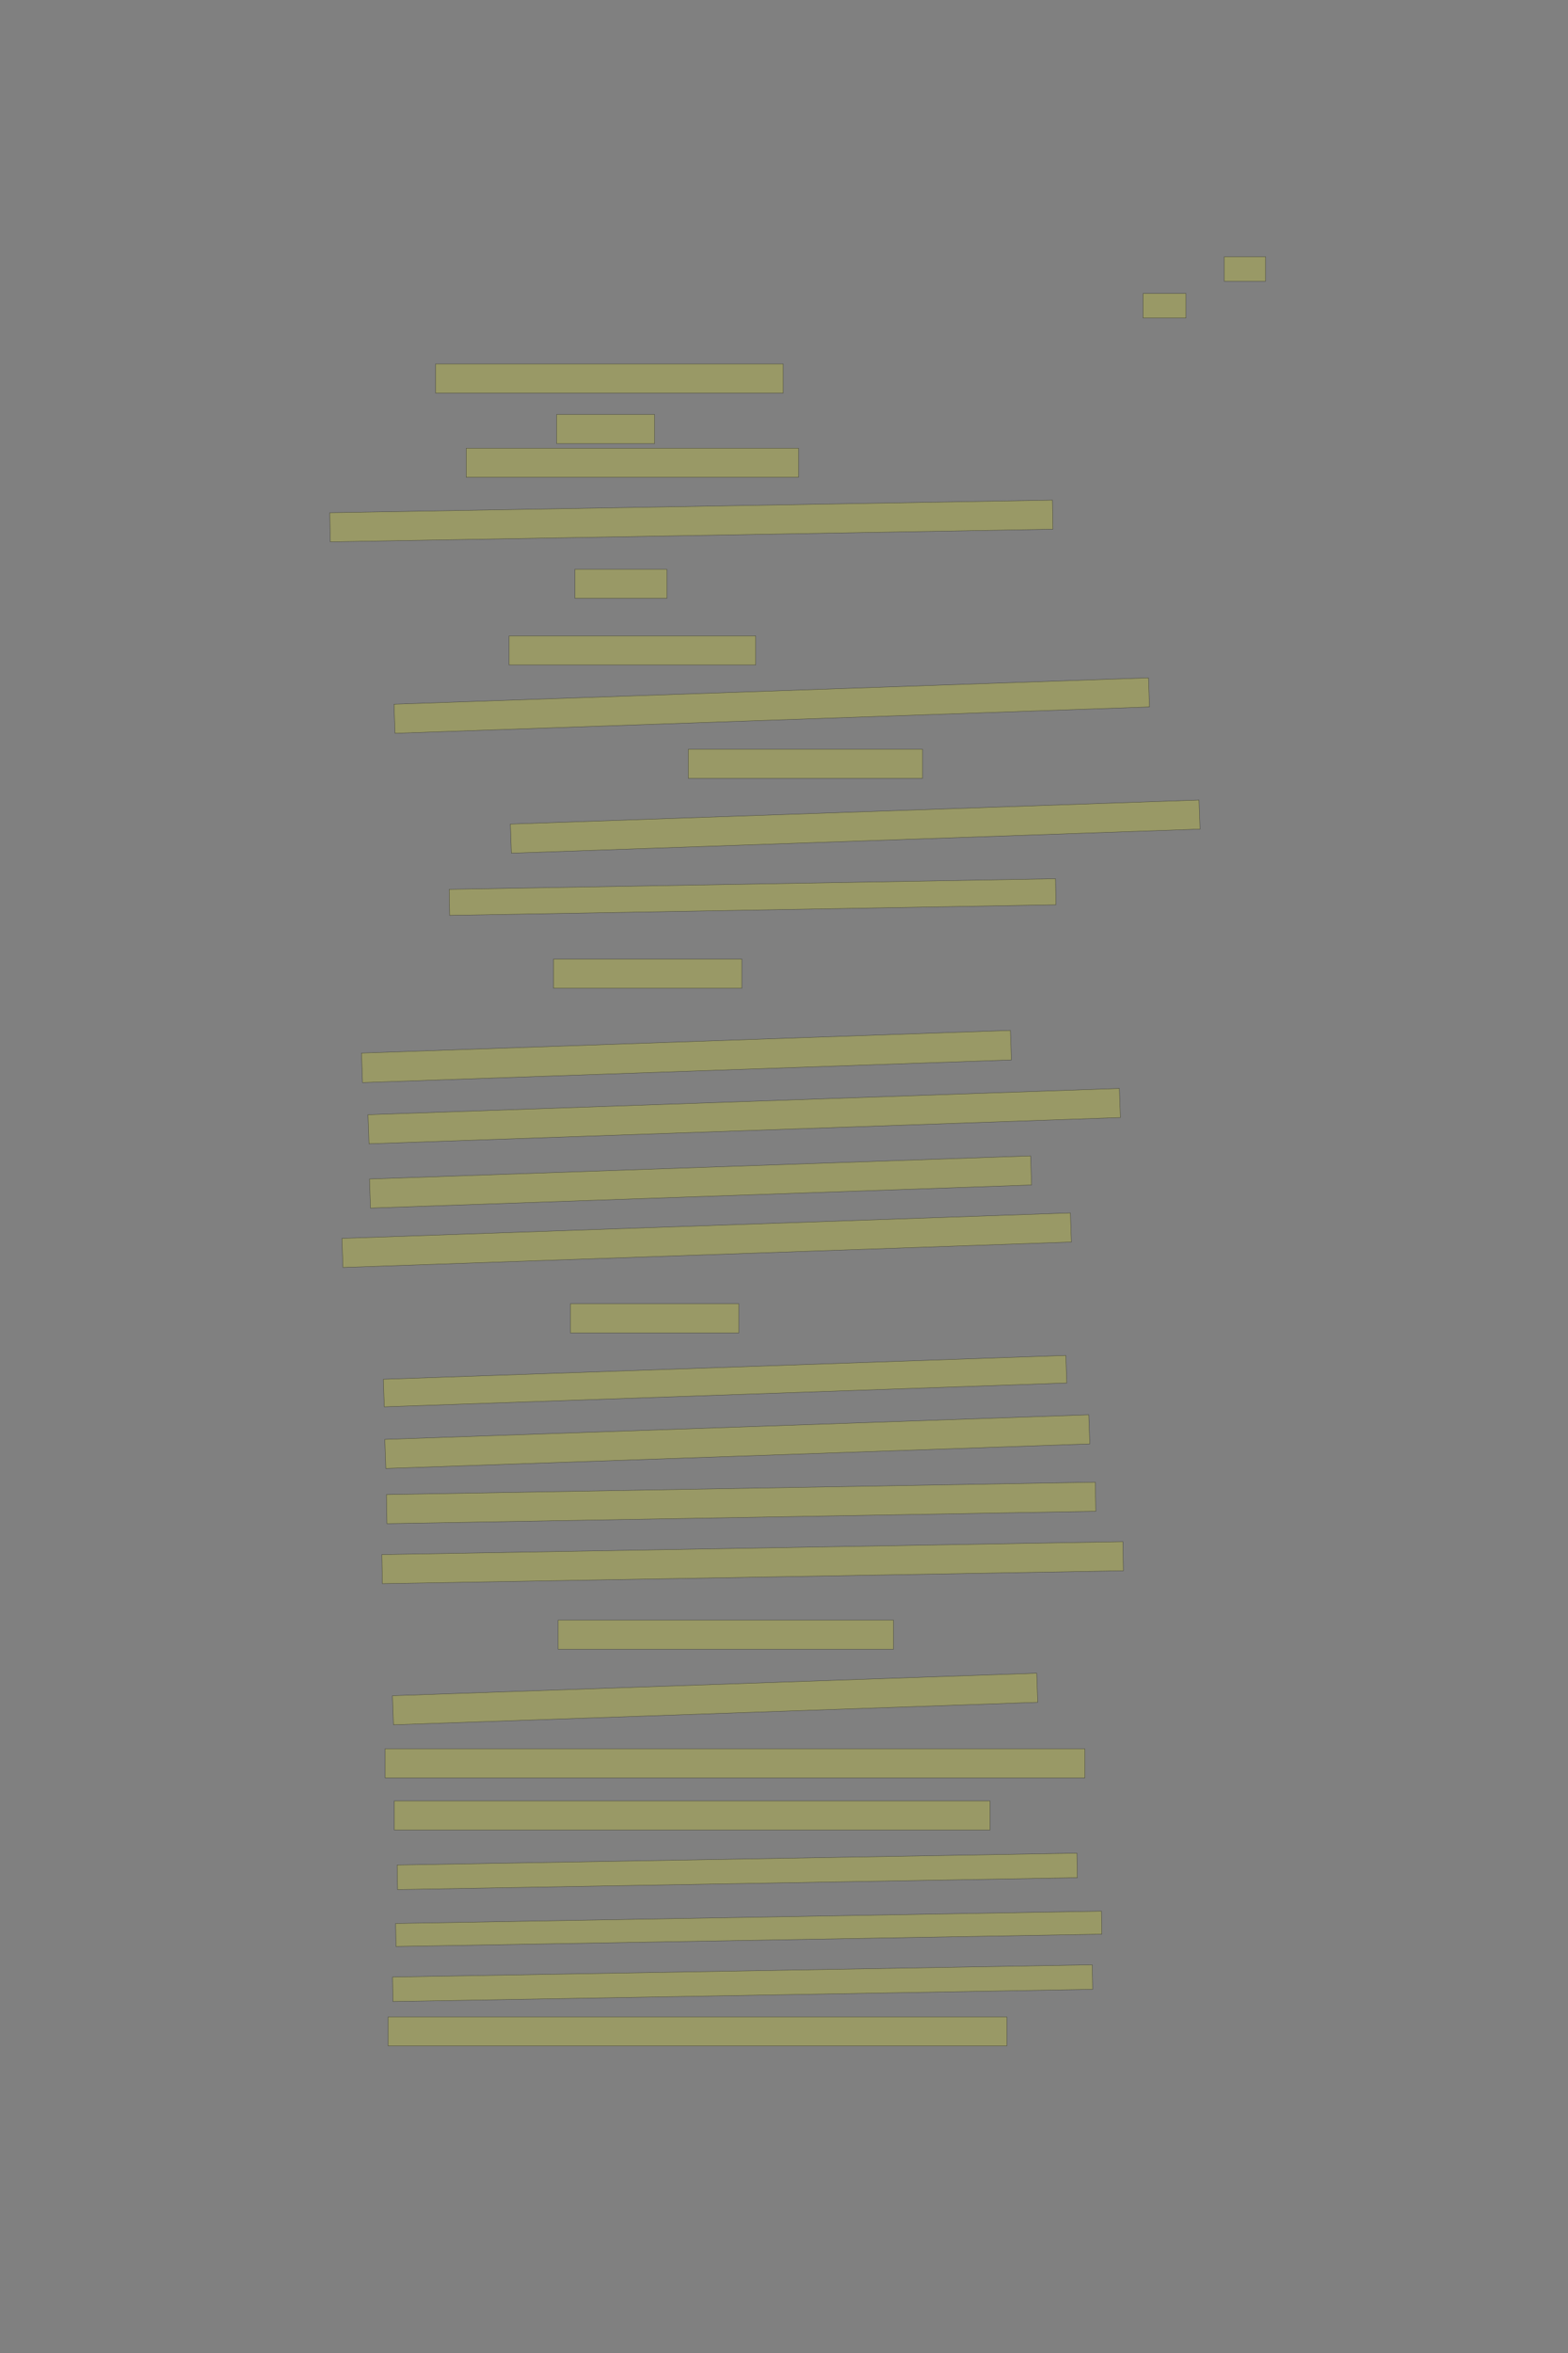 <?xml version="1.0" encoding="UTF-8" standalone="no"?><svg xmlns="http://www.w3.org/2000/svg" xmlns:xlink="http://www.w3.org/1999/xlink" height="6144" width="4096">
 <rect width="100%" height="100%" fill="#808080" stroke="none"/>
 <g>
  <title>Layer 1</title>
  <rect class=" imageannotationLine imageannotationLinked" fill="#FFFF00" fill-opacity="0.2" height="64" id="svg_2" stroke="#000000" stroke-opacity="0.5" width="108" x="3198" xlink:href="#la" y="670.333"/>
  <rect class=" imageannotationLine imageannotationLinked" fill="#FFFF00" fill-opacity="0.2" height="64" id="svg_4" stroke="#000000" stroke-opacity="0.5" width="112" x="2986" xlink:href="#lb" y="766.333"/>
  <rect class=" imageannotationLine imageannotationLinked" fill="#FFFF00" fill-opacity="0.2" height="76" id="svg_6" stroke="#000000" stroke-opacity="0.5" width="908" x="1138" xlink:href="#lc" y="950.334"/>
  <rect class=" imageannotationLine imageannotationLinked" fill="#FFFF00" fill-opacity="0.2" height="76" id="svg_8" stroke="#000000" stroke-opacity="0.5" width="256" x="1454" xlink:href="#ld" y="1082.333"/>
  <rect class=" imageannotationLine imageannotationLinked" fill="#FFFF00" fill-opacity="0.2" height="76" id="svg_10" stroke="#000000" stroke-opacity="0.5" width="868" x="1218" xlink:href="#le" y="1170.333"/>
  <rect class=" imageannotationLine imageannotationLinked" fill="#FFFF00" fill-opacity="0.2" height="76" id="svg_12" stroke="#000000" stroke-opacity="0.5" transform="rotate(-1 1806,1360.33) " width="1888" x="862" xlink:href="#lf" y="1322.333"/>
  <rect class=" imageannotationLine imageannotationLinked" fill="#FFFF00" fill-opacity="0.2" height="76" id="svg_14" stroke="#000000" stroke-opacity="0.5" width="240" x="1502" xlink:href="#lg" y="1486.333"/>
  <rect class=" imageannotationLine imageannotationLinked" fill="#FFFF00" fill-opacity="0.2" height="76" id="svg_16" stroke="#000000" stroke-opacity="0.5" width="644" x="1330" xlink:href="#lh" y="1660.333"/>
  <rect class=" imageannotationLine imageannotationLinked" fill="#FFFF00" fill-opacity="0.2" height="76" id="svg_18" stroke="#000000" stroke-opacity="0.5" transform="rotate(-2 2016,1842.33) " width="1972" x="1030" xlink:href="#li" y="1804.333"/>
  <rect class=" imageannotationLine imageannotationLinked" fill="#FFFF00" fill-opacity="0.2" height="76" id="svg_20" stroke="#000000" stroke-opacity="0.5" width="612" x="1798" xlink:href="#lj" y="1956.333"/>
  <rect class=" imageannotationLine imageannotationLinked" fill="#FFFF00" fill-opacity="0.2" height="76" id="svg_22" stroke="#000000" stroke-opacity="0.5" transform="rotate(-2 2234,2158.33) " width="1800" x="1334" xlink:href="#lk" y="2120.333"/>
  <rect class=" imageannotationLine imageannotationLinked" fill="#FFFF00" fill-opacity="0.2" height="68.001" id="svg_24" stroke="#000000" stroke-opacity="0.5" transform="rotate(-1 1965.93,2342.33) " width="1584" x="1173.93" xlink:href="#ll" y="2308.334"/>
  <rect class=" imageannotationLine imageannotationLinked" fill="#FFFF00" fill-opacity="0.2" height="76" id="svg_26" stroke="#000000" stroke-opacity="0.5" width="492" x="1446" xlink:href="#lm" y="2504.333"/>
  <rect class=" imageannotationLine imageannotationLinked" fill="#FFFF00" fill-opacity="0.2" height="77.117" id="svg_28" stroke="#000000" stroke-opacity="0.5" transform="rotate(-2 1793.17,2758.64) " width="1696" x="945.173" xlink:href="#ln" y="2720.083"/>
  <rect class=" imageannotationLine imageannotationLinked" fill="#FFFF00" fill-opacity="0.2" height="76" id="svg_30" stroke="#000000" stroke-opacity="0.5" transform="rotate(-2 1944,2914.33) " width="1964" x="962" xlink:href="#lo" y="2876.333"/>
  <rect class=" imageannotationLine imageannotationLinked" fill="#FFFF00" fill-opacity="0.2" height="76" id="svg_32" stroke="#000000" stroke-opacity="0.5" transform="rotate(-2 1830,3086.33) " width="1728" x="966" xlink:href="#lp" y="3048.333"/>
  <rect class=" imageannotationLine imageannotationLinked" fill="#FFFF00" fill-opacity="0.2" height="76" id="svg_34" stroke="#000000" stroke-opacity="0.5" transform="rotate(-2 1846,3238.33) " width="1904" x="894" xlink:href="#lq" y="3200.333"/>
  <rect class=" imageannotationLine imageannotationLinked" fill="#FFFF00" fill-opacity="0.2" height="76" id="svg_36" stroke="#000000" stroke-opacity="0.5" width="440" x="1490" xlink:href="#lr" y="3404.333"/>
  <rect class=" imageannotationLine imageannotationLinked" fill="#FFFF00" fill-opacity="0.2" height="72" id="svg_38" stroke="#000000" stroke-opacity="0.5" transform="rotate(-2 1894,3606.33) " width="1784" x="1002" xlink:href="#ls" y="3570.333"/>
  <rect class=" imageannotationLine imageannotationLinked" fill="#FFFF00" fill-opacity="0.2" height="76" id="svg_40" stroke="#000000" stroke-opacity="0.5" transform="rotate(-2 1926,3764.33) " width="1840" x="1006" xlink:href="#lt" y="3726.333"/>
  <rect class=" imageannotationLine imageannotationLinked" fill="#FFFF00" fill-opacity="0.2" height="76" id="svg_42" stroke="#000000" stroke-opacity="0.5" transform="rotate(-1 1936,3924.33) " width="1852" x="1010" xlink:href="#lu" y="3886.333"/>
  <rect class=" imageannotationLine imageannotationLinked" fill="#FFFF00" fill-opacity="0.2" height="76" id="svg_44" stroke="#000000" stroke-opacity="0.5" transform="rotate(-1 1966,4080.33) " width="1936" x="998" xlink:href="#lv" y="4042.333"/>
  <rect class=" imageannotationLine imageannotationLinked" fill="#FFFF00" fill-opacity="0.2" height="76" id="svg_46" stroke="#000000" stroke-opacity="0.5" width="876" x="1458" xlink:href="#lw" y="4230.333"/>
  <rect class=" imageannotationLine imageannotationLinked" fill="#FFFF00" fill-opacity="0.2" height="76" id="svg_48" stroke="#000000" stroke-opacity="0.5" transform="rotate(-2 1868,4436.33) " width="1684" x="1026" xlink:href="#lx" y="4398.333"/>
  <rect class=" imageannotationLine imageannotationLinked" fill="#FFFF00" fill-opacity="0.2" height="76" id="svg_50" stroke="#000000" stroke-opacity="0.5" width="1828" x="1006" xlink:href="#ly" y="4566.333"/>
  <rect class=" imageannotationLine imageannotationLinked" fill="#FFFF00" fill-opacity="0.2" height="76" id="svg_52" stroke="#000000" stroke-opacity="0.5" width="1556" x="1030" xlink:href="#lz" y="4702.333"/>
  <rect class=" imageannotationLine imageannotationLinked" fill="#FFFF00" fill-opacity="0.2" height="64.072" id="svg_54" stroke="#000000" stroke-opacity="0.5" transform="rotate(-1 1925.9,4886.37) " width="1776" x="1037.896" xlink:href="#laa" y="4854.334"/>
  <rect class=" imageannotationLine imageannotationLinked" fill="#FFFF00" fill-opacity="0.2" height="60.142" id="svg_56" stroke="#000000" stroke-opacity="0.5" transform="rotate(-1 1955.86,5036.4) " width="1844" x="1033.862" xlink:href="#lab" y="5006.334"/>
  <rect class=" imageannotationLine imageannotationLinked" fill="#FFFF00" fill-opacity="0.2" height="64.002" id="svg_58" stroke="#000000" stroke-opacity="0.5" transform="rotate(-1 1939.9,5178.33) " width="1828" x="1025.895" xlink:href="#lac" y="5146.334"/>
  <rect class=" imageannotationLine imageannotationLinked" fill="#FFFF00" fill-opacity="0.2" height="76" id="svg_60" stroke="#000000" stroke-opacity="0.5" width="1616" x="1014" xlink:href="#lad" y="5266.333"/>
 </g>
</svg>